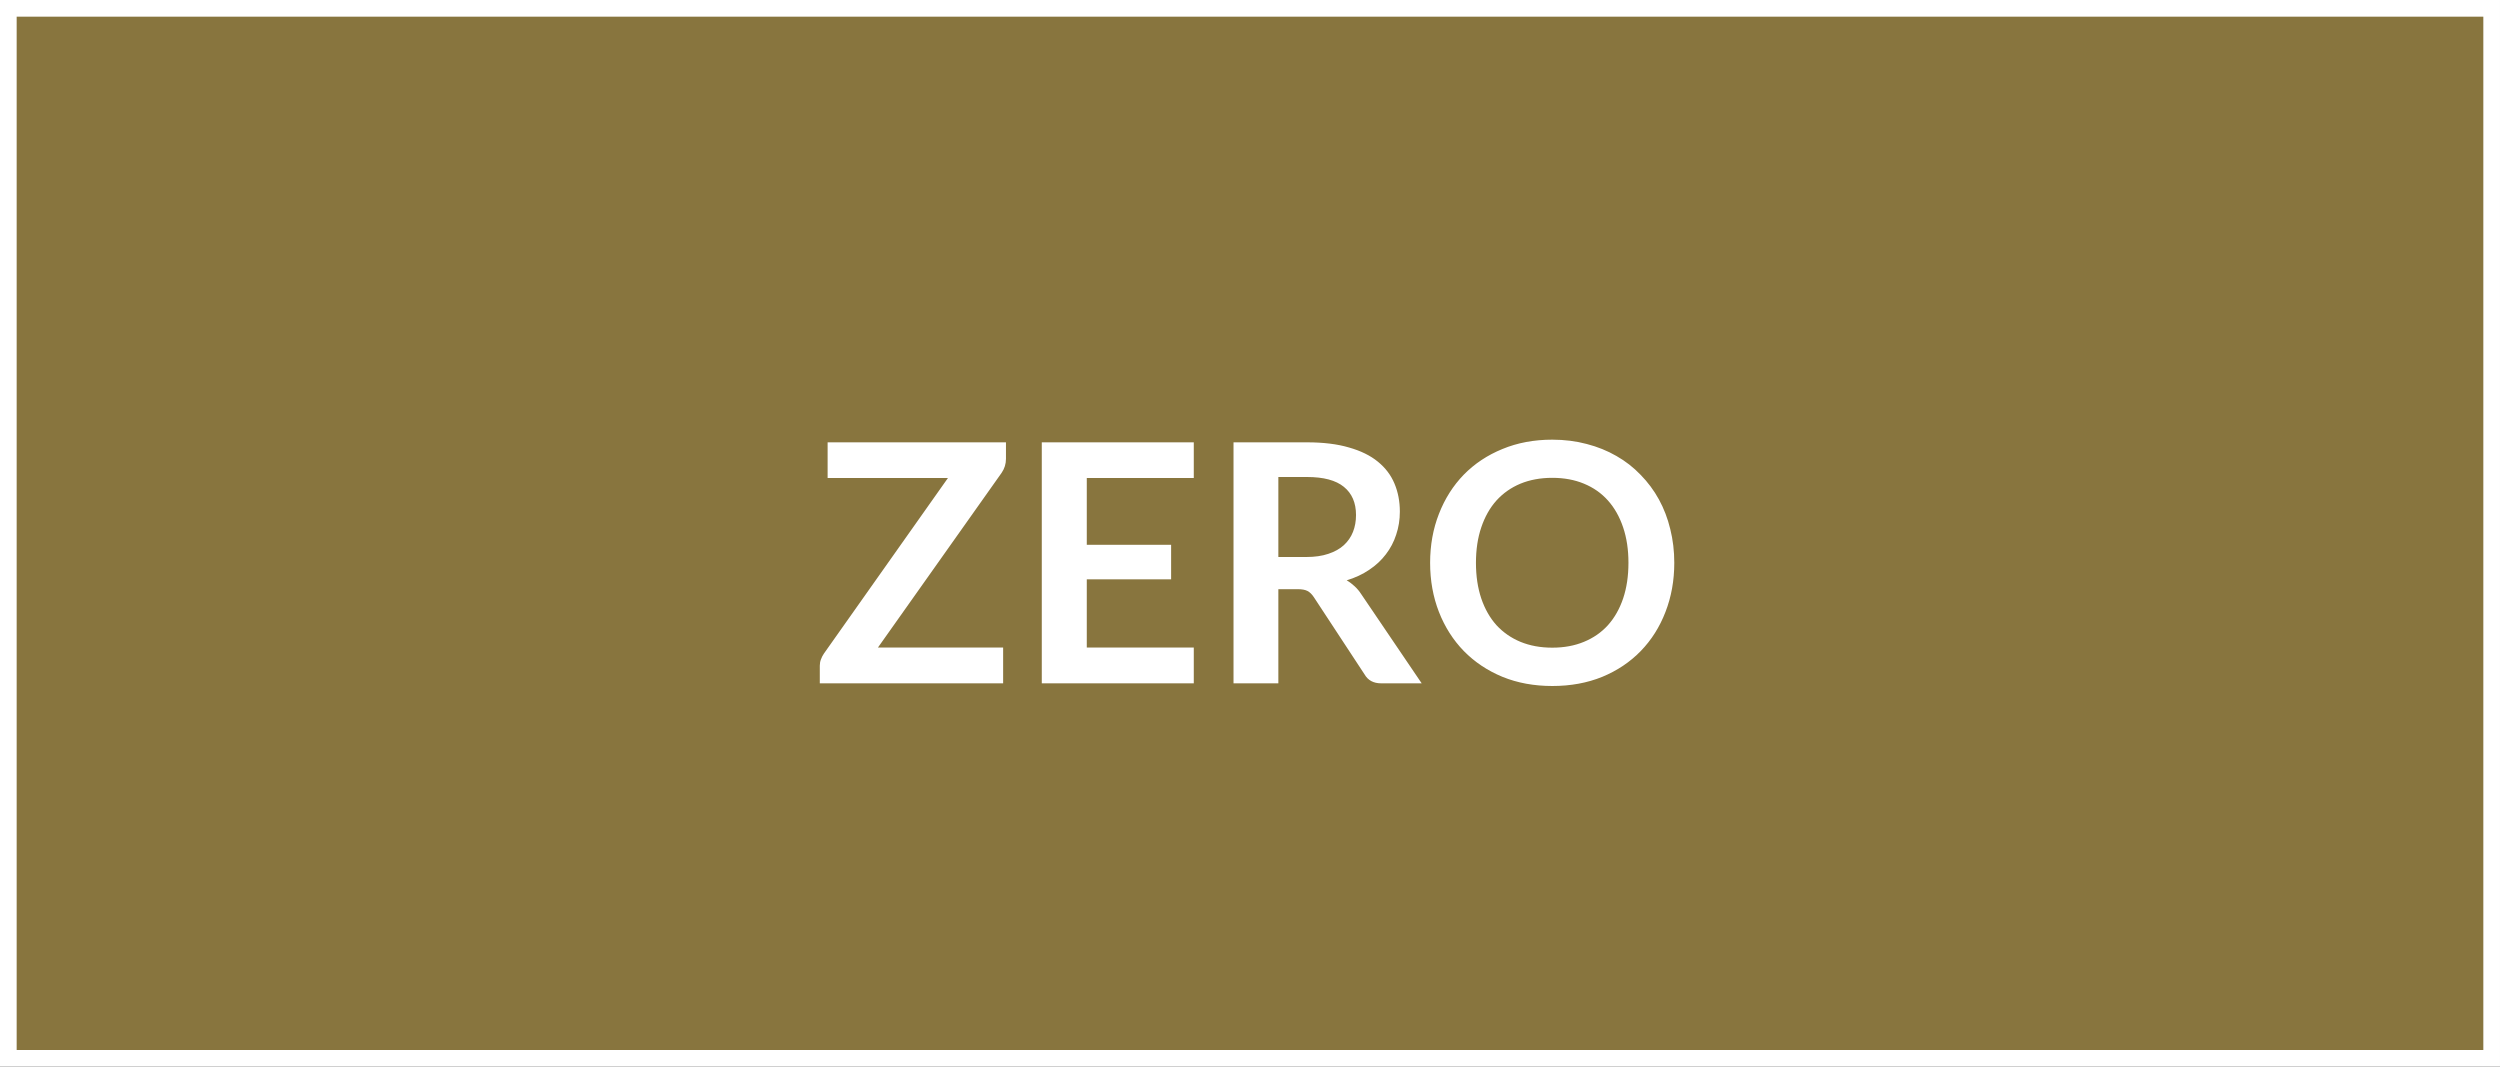 <svg width="150" height="64" viewBox="0 0 150 64" fill="none" xmlns="http://www.w3.org/2000/svg">
<rect x="0" y="0" width="150" height="64" fill="#333333" stroke="none"/>
<rect x="0.5" y="0.5" width="149" height="63" fill="#88753E"/>
<path d="M60.358 27.53C60.358 27.837 60.271 28.117 60.097 28.37L52.678 38.85H60.188V41H49.188V39.94C49.188 39.807 49.211 39.68 49.258 39.56C49.304 39.433 49.364 39.317 49.438 39.21L56.877 28.68H49.657V26.54H60.358V27.53ZM65.207 28.68V32.69H70.267V34.76H65.207V38.85H71.627V41H62.507V26.54H71.627V28.68H65.207ZM78.381 33.42C78.887 33.42 79.327 33.357 79.701 33.23C80.081 33.103 80.391 32.93 80.631 32.71C80.877 32.483 81.061 32.217 81.181 31.91C81.301 31.603 81.361 31.267 81.361 30.9C81.361 30.167 81.117 29.603 80.631 29.21C80.151 28.817 79.414 28.62 78.421 28.62H76.701V33.42H78.381ZM85.301 41H82.871C82.411 41 82.077 40.82 81.871 40.46L78.831 35.83C78.717 35.657 78.591 35.533 78.451 35.46C78.317 35.387 78.117 35.35 77.851 35.35H76.701V41H74.011V26.54H78.421C79.401 26.54 80.241 26.643 80.941 26.85C81.647 27.05 82.224 27.333 82.671 27.7C83.124 28.067 83.457 28.507 83.671 29.02C83.884 29.527 83.991 30.087 83.991 30.7C83.991 31.187 83.917 31.647 83.771 32.08C83.631 32.513 83.424 32.907 83.151 33.26C82.884 33.613 82.551 33.923 82.151 34.19C81.757 34.457 81.307 34.667 80.801 34.82C80.974 34.92 81.134 35.04 81.281 35.18C81.427 35.313 81.561 35.473 81.681 35.66L85.301 41ZM100.457 33.77C100.457 34.83 100.28 35.813 99.927 36.72C99.58 37.62 99.087 38.4 98.447 39.06C97.807 39.72 97.037 40.237 96.137 40.61C95.237 40.977 94.237 41.16 93.137 41.16C92.044 41.16 91.047 40.977 90.147 40.61C89.247 40.237 88.474 39.72 87.827 39.06C87.187 38.4 86.69 37.62 86.337 36.72C85.984 35.813 85.807 34.83 85.807 33.77C85.807 32.71 85.984 31.73 86.337 30.83C86.69 29.923 87.187 29.14 87.827 28.48C88.474 27.82 89.247 27.307 90.147 26.94C91.047 26.567 92.044 26.38 93.137 26.38C93.87 26.38 94.56 26.467 95.207 26.64C95.854 26.807 96.447 27.047 96.987 27.36C97.527 27.667 98.01 28.043 98.437 28.49C98.87 28.93 99.237 29.423 99.537 29.97C99.837 30.517 100.063 31.11 100.217 31.75C100.377 32.39 100.457 33.063 100.457 33.77ZM97.707 33.77C97.707 32.977 97.6 32.267 97.387 31.64C97.174 31.007 96.87 30.47 96.477 30.03C96.084 29.59 95.604 29.253 95.037 29.02C94.477 28.787 93.844 28.67 93.137 28.67C92.43 28.67 91.794 28.787 91.227 29.02C90.667 29.253 90.187 29.59 89.787 30.03C89.394 30.47 89.09 31.007 88.877 31.64C88.664 32.267 88.557 32.977 88.557 33.77C88.557 34.563 88.664 35.277 88.877 35.91C89.09 36.537 89.394 37.07 89.787 37.51C90.187 37.943 90.667 38.277 91.227 38.51C91.794 38.743 92.43 38.86 93.137 38.86C93.844 38.86 94.477 38.743 95.037 38.51C95.604 38.277 96.084 37.943 96.477 37.51C96.87 37.07 97.174 36.537 97.387 35.91C97.6 35.277 97.707 34.563 97.707 33.77Z" fill="white"/>
<rect x="0.5" y="0.5" width="149" height="63" stroke="white"/>
</svg>
